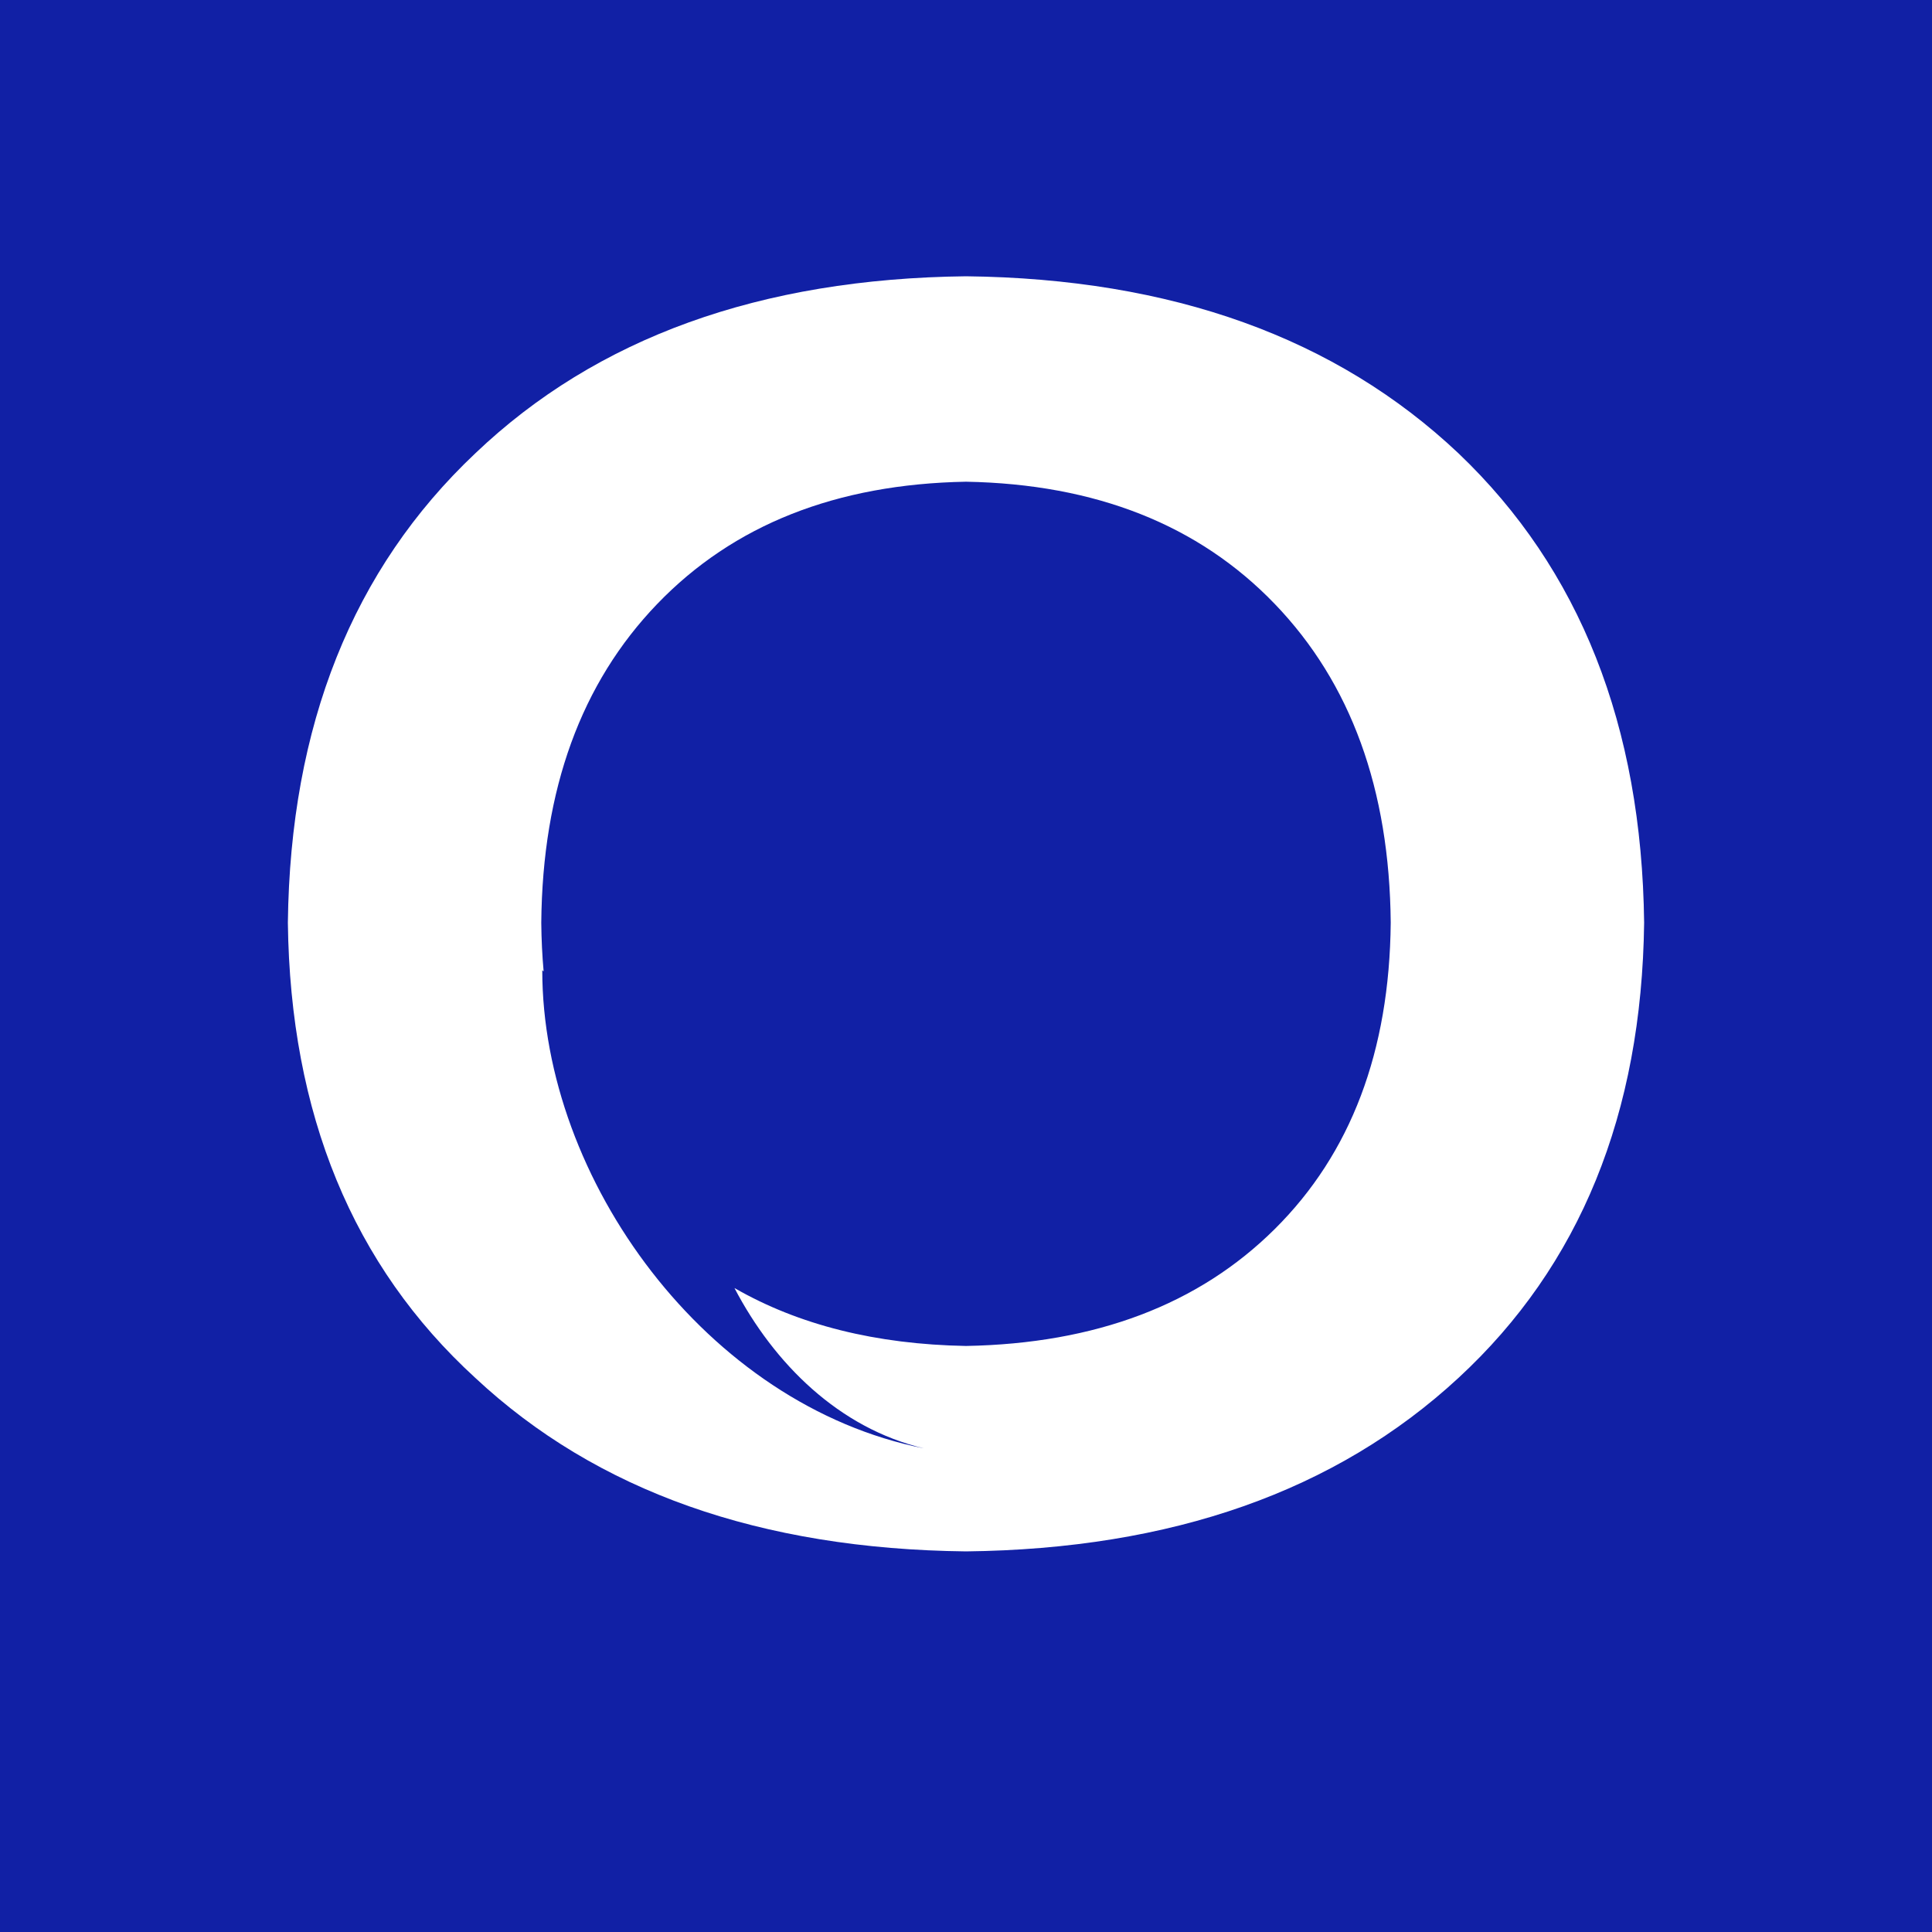<svg width="1000" height="1000" viewBox="0 0 1000 1000" fill="none" xmlns="http://www.w3.org/2000/svg">
<rect width="1000" height="1000" fill="#1120A5"/>
<path fill-rule="evenodd" clip-rule="evenodd" d="M754.937 713.167C691.511 771.833 606.532 801.778 500 803C393.468 801.778 308.797 771.833 245.987 713.167C182.561 655.111 150.232 576.583 149 477.583C150.232 375.528 182.561 294.556 245.987 234.667C308.797 174.778 393.468 144.222 500 143C606.532 144.222 691.511 174.778 754.937 234.667C817.747 294.556 849.768 375.528 851 477.583C849.768 576.583 817.747 655.111 754.937 713.167ZM380.151 666.678C413.411 685.821 453.361 695.817 500 696.667C567.121 695.444 620.387 675.278 659.797 636.167C699.208 597.056 719.221 544.194 719.837 477.583C719.221 408.528 699.208 353.528 659.797 312.583C620.387 271.639 567.121 250.556 500 249.333C432.879 250.556 379.613 271.639 340.203 312.583C300.792 353.528 280.779 408.528 280.163 477.583C280.243 486.216 280.649 494.618 281.38 502.79L280.676 502.199C280.676 610.522 365.833 727.46 478.181 749.655C434.249 739.201 400.681 705.901 380.151 666.678Z" fill="white"/>
</svg>
